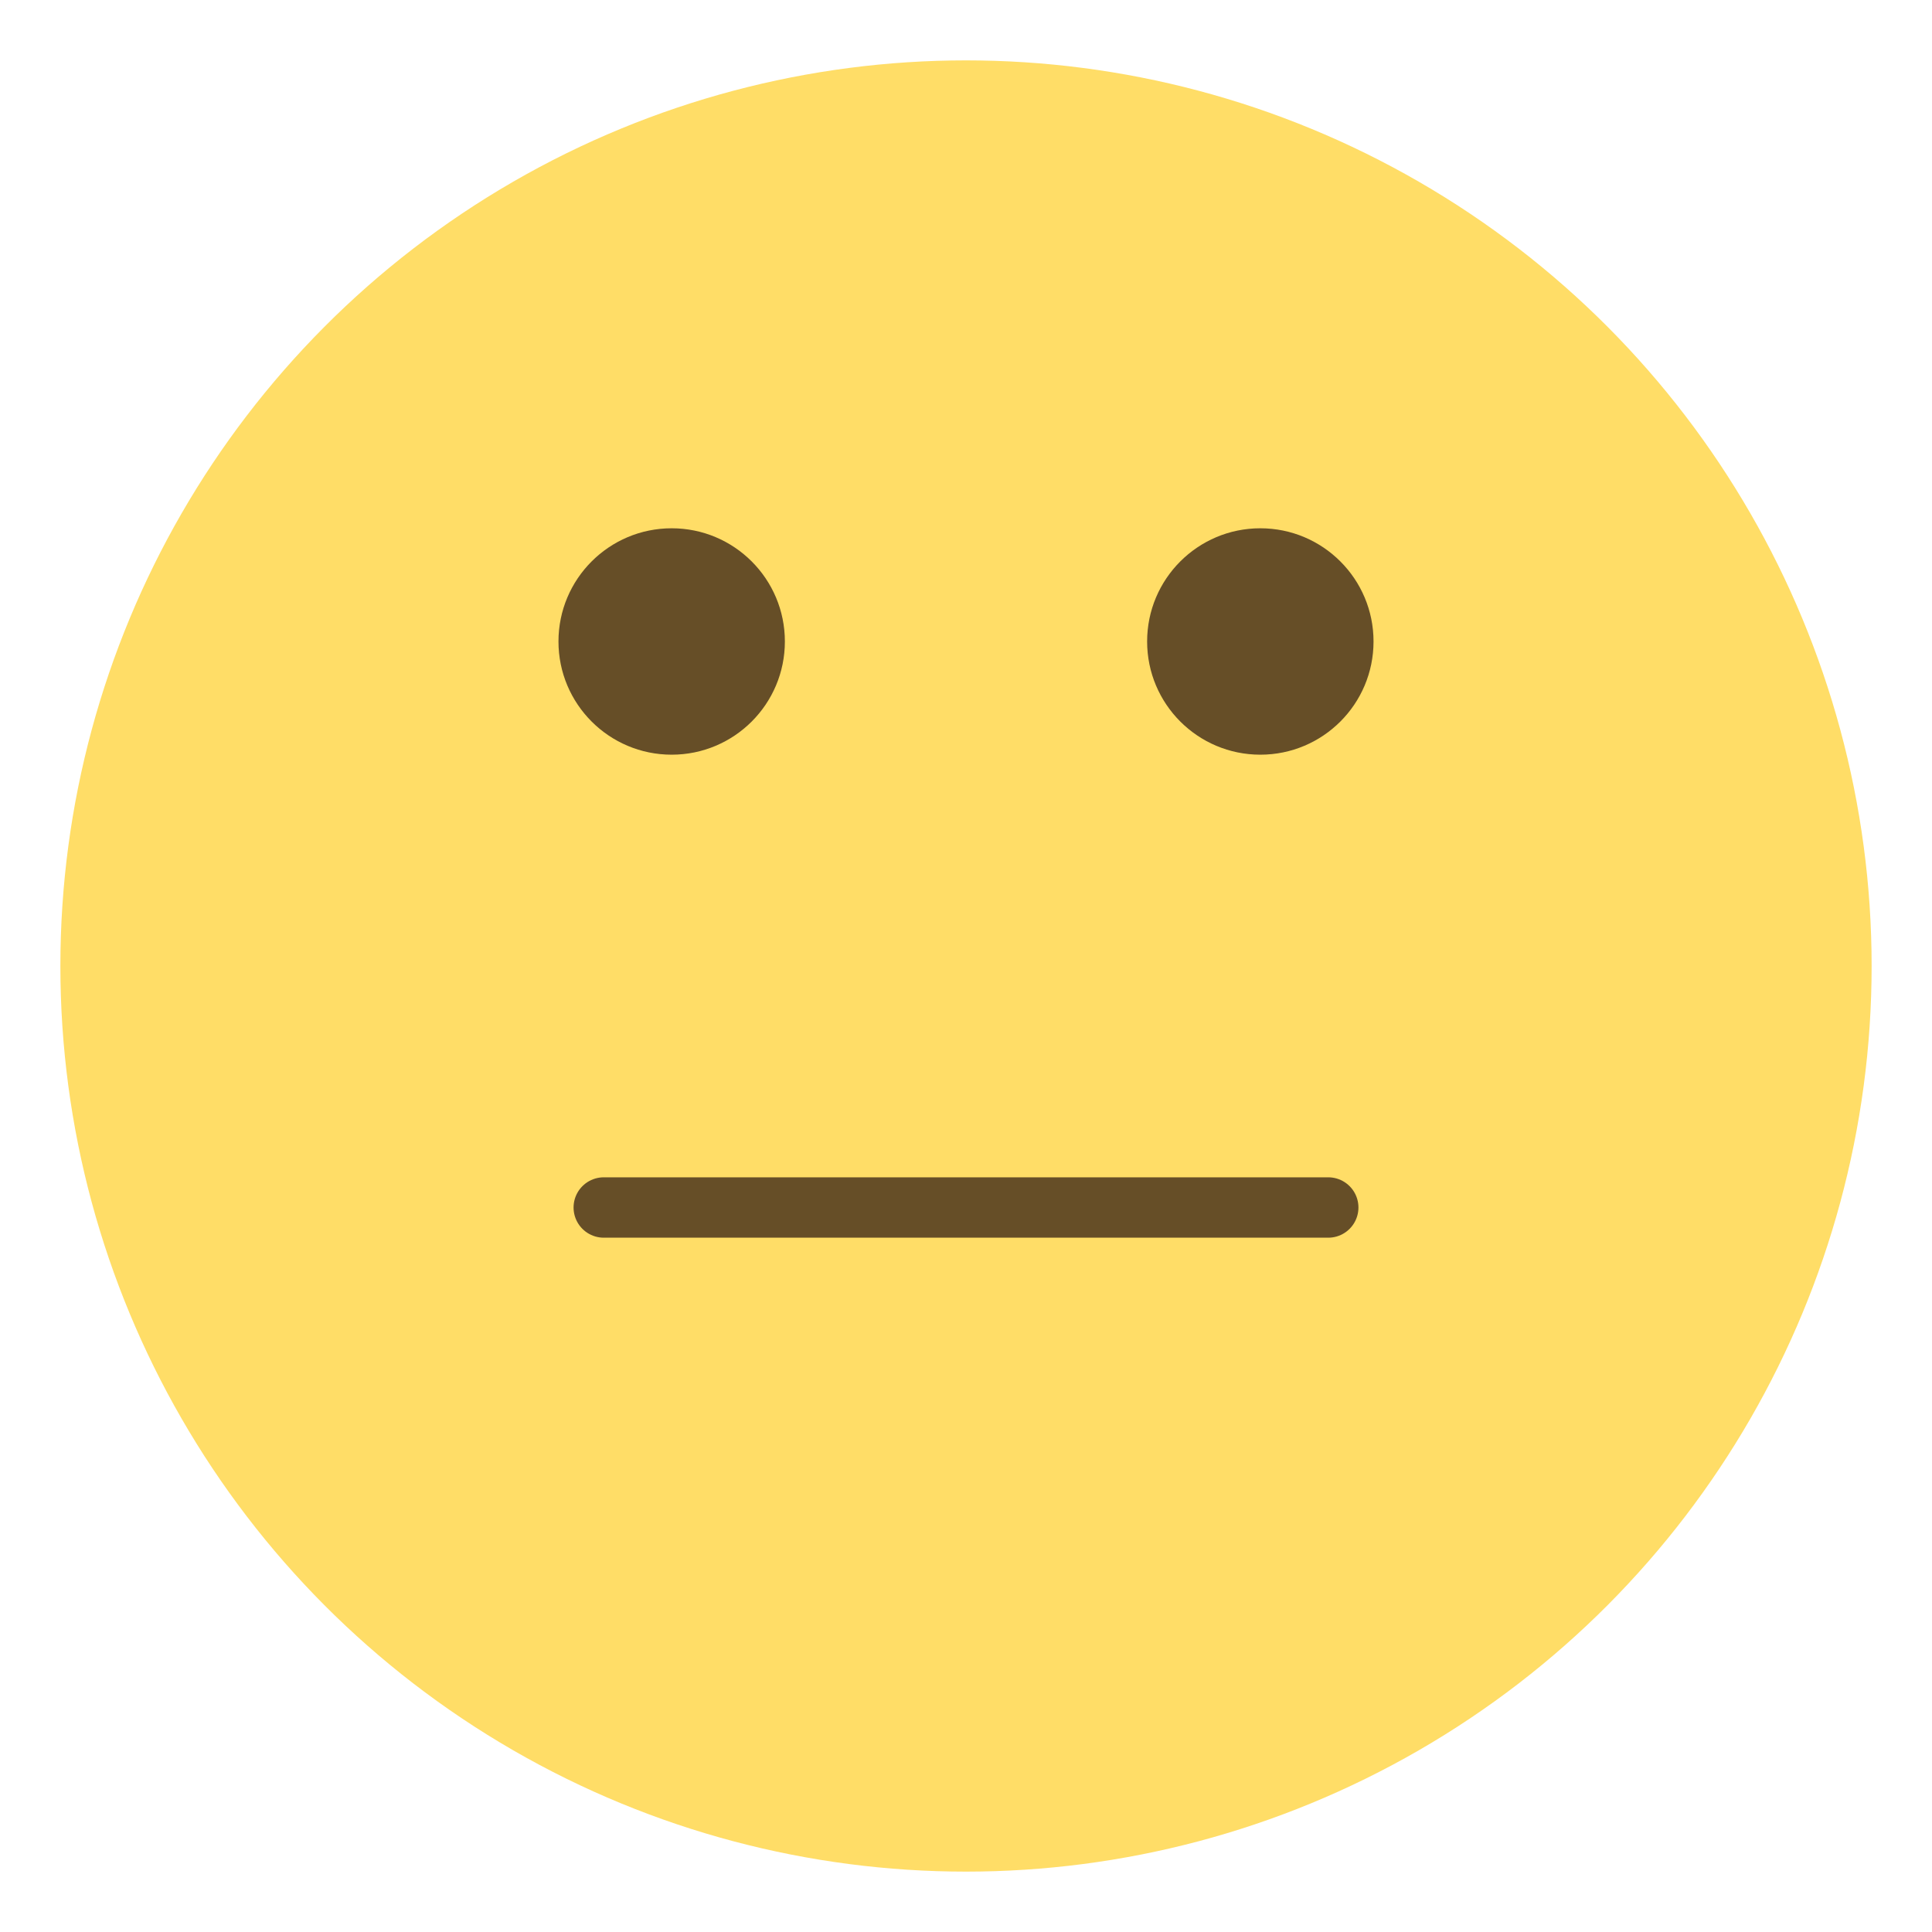 <svg width="128" height="128" viewBox="0 0 128 128" fill="none" xmlns="http://www.w3.org/2000/svg">
  <circle cx="64" cy="64" r="60" fill="#FFDD67"/>
  <path d="M40 80H88" stroke="#664E27" stroke-width="4" stroke-linecap="round"/>
  <circle cx="44.5" cy="42.5" r="7.5" fill="#664E27"/>
  <circle cx="83.5" cy="42.5" r="7.5" fill="#664E27"/>
</svg>